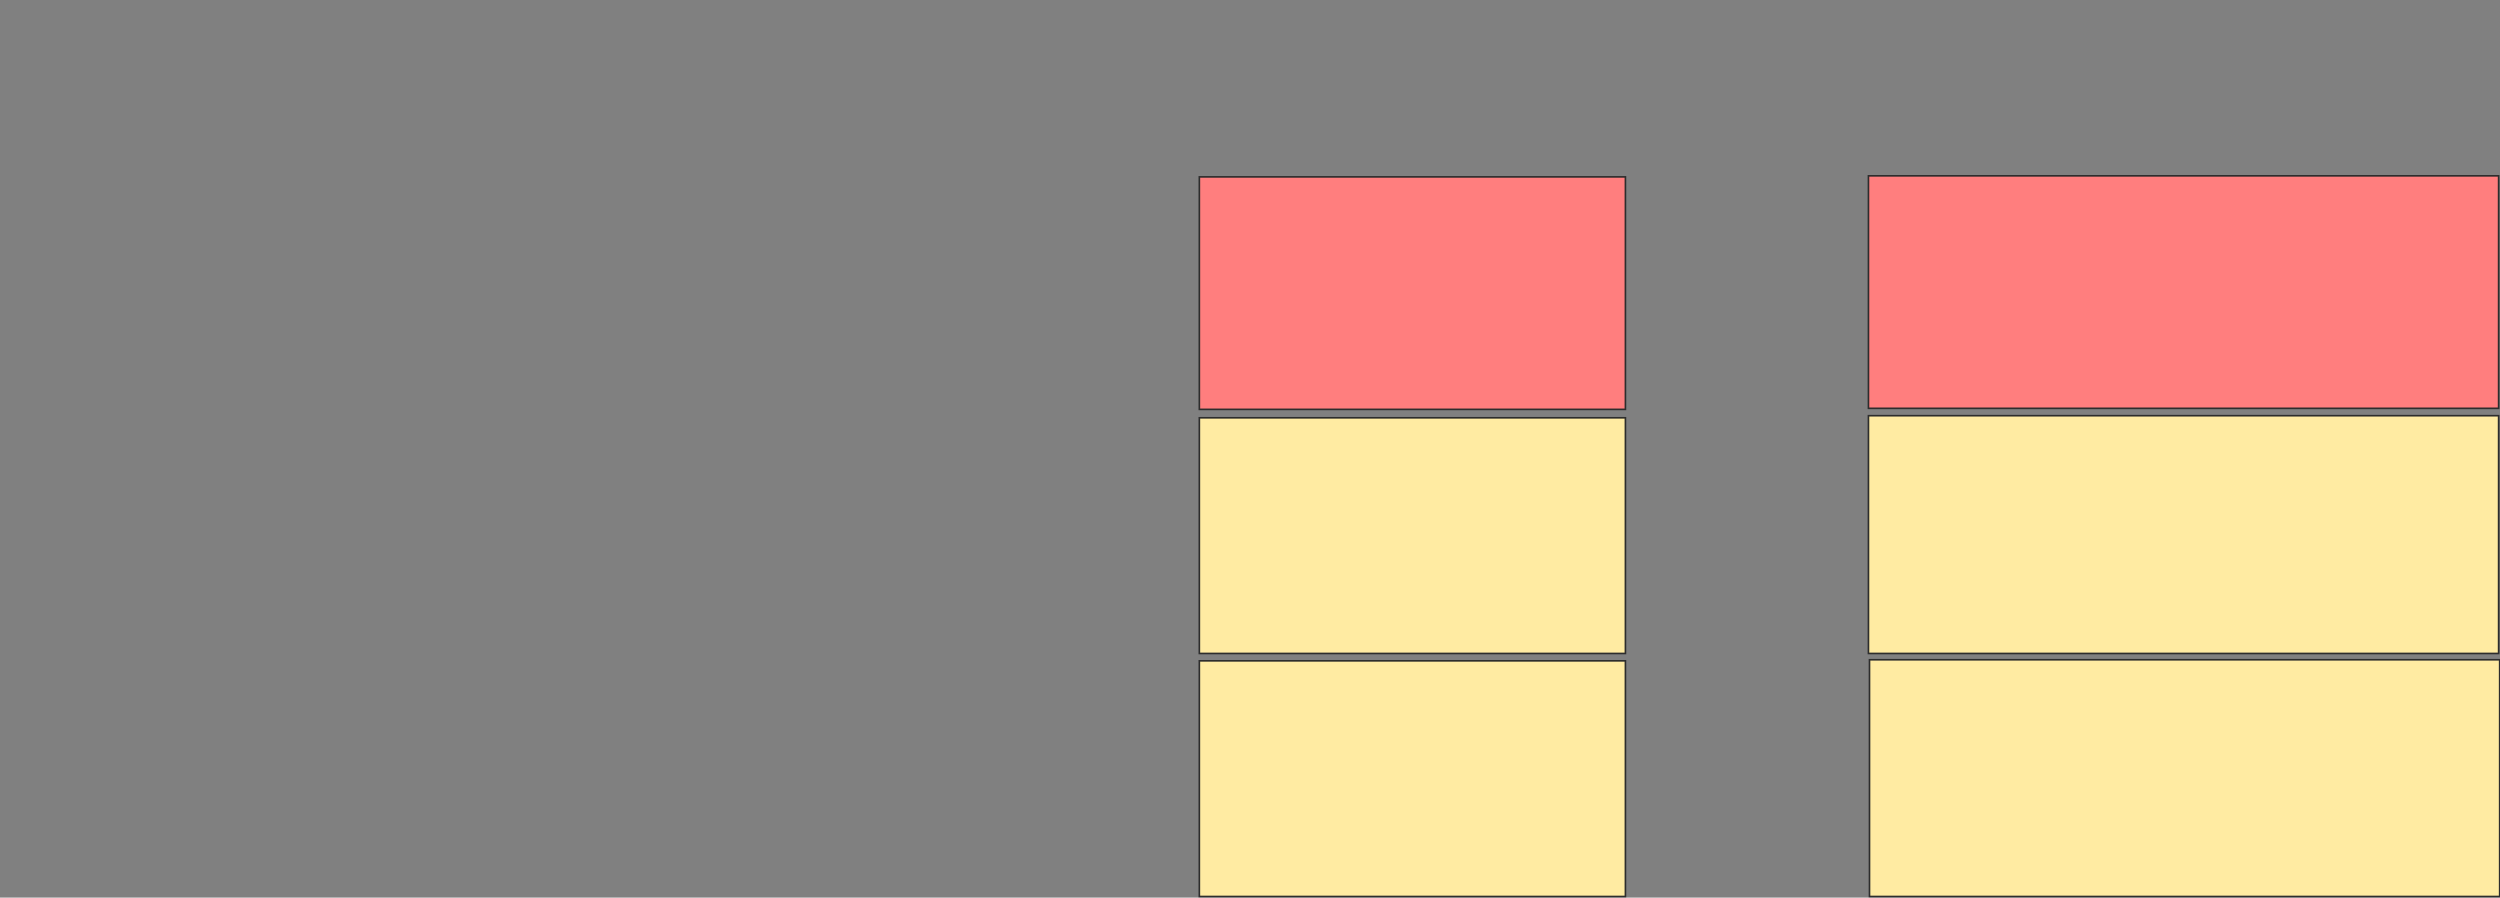 <svg height="540" width="1504" xmlns="http://www.w3.org/2000/svg"><rect width="100%" height="100%" fill="#808080" stroke="none"/><g stroke="#2d2d2d"><path d="m721.527 106.413h256.329v139.873h-256.329z" fill="#ff7e7e"/><path d="m1124.059 105.781h379.114v139.873h-379.114z" fill="#ff7e7e"/><g fill="#ffeba2"><path d="m721.527 251.35h256.329v141.772h-256.329z"/><path d="m1124.059 250.084h379.114v143.038h-379.114z"/><path d="m721.527 397.553h256.329v141.772h-256.329z"/><path d="m1124.692 396.92h379.114v142.405h-379.114z"/></g></g></svg>